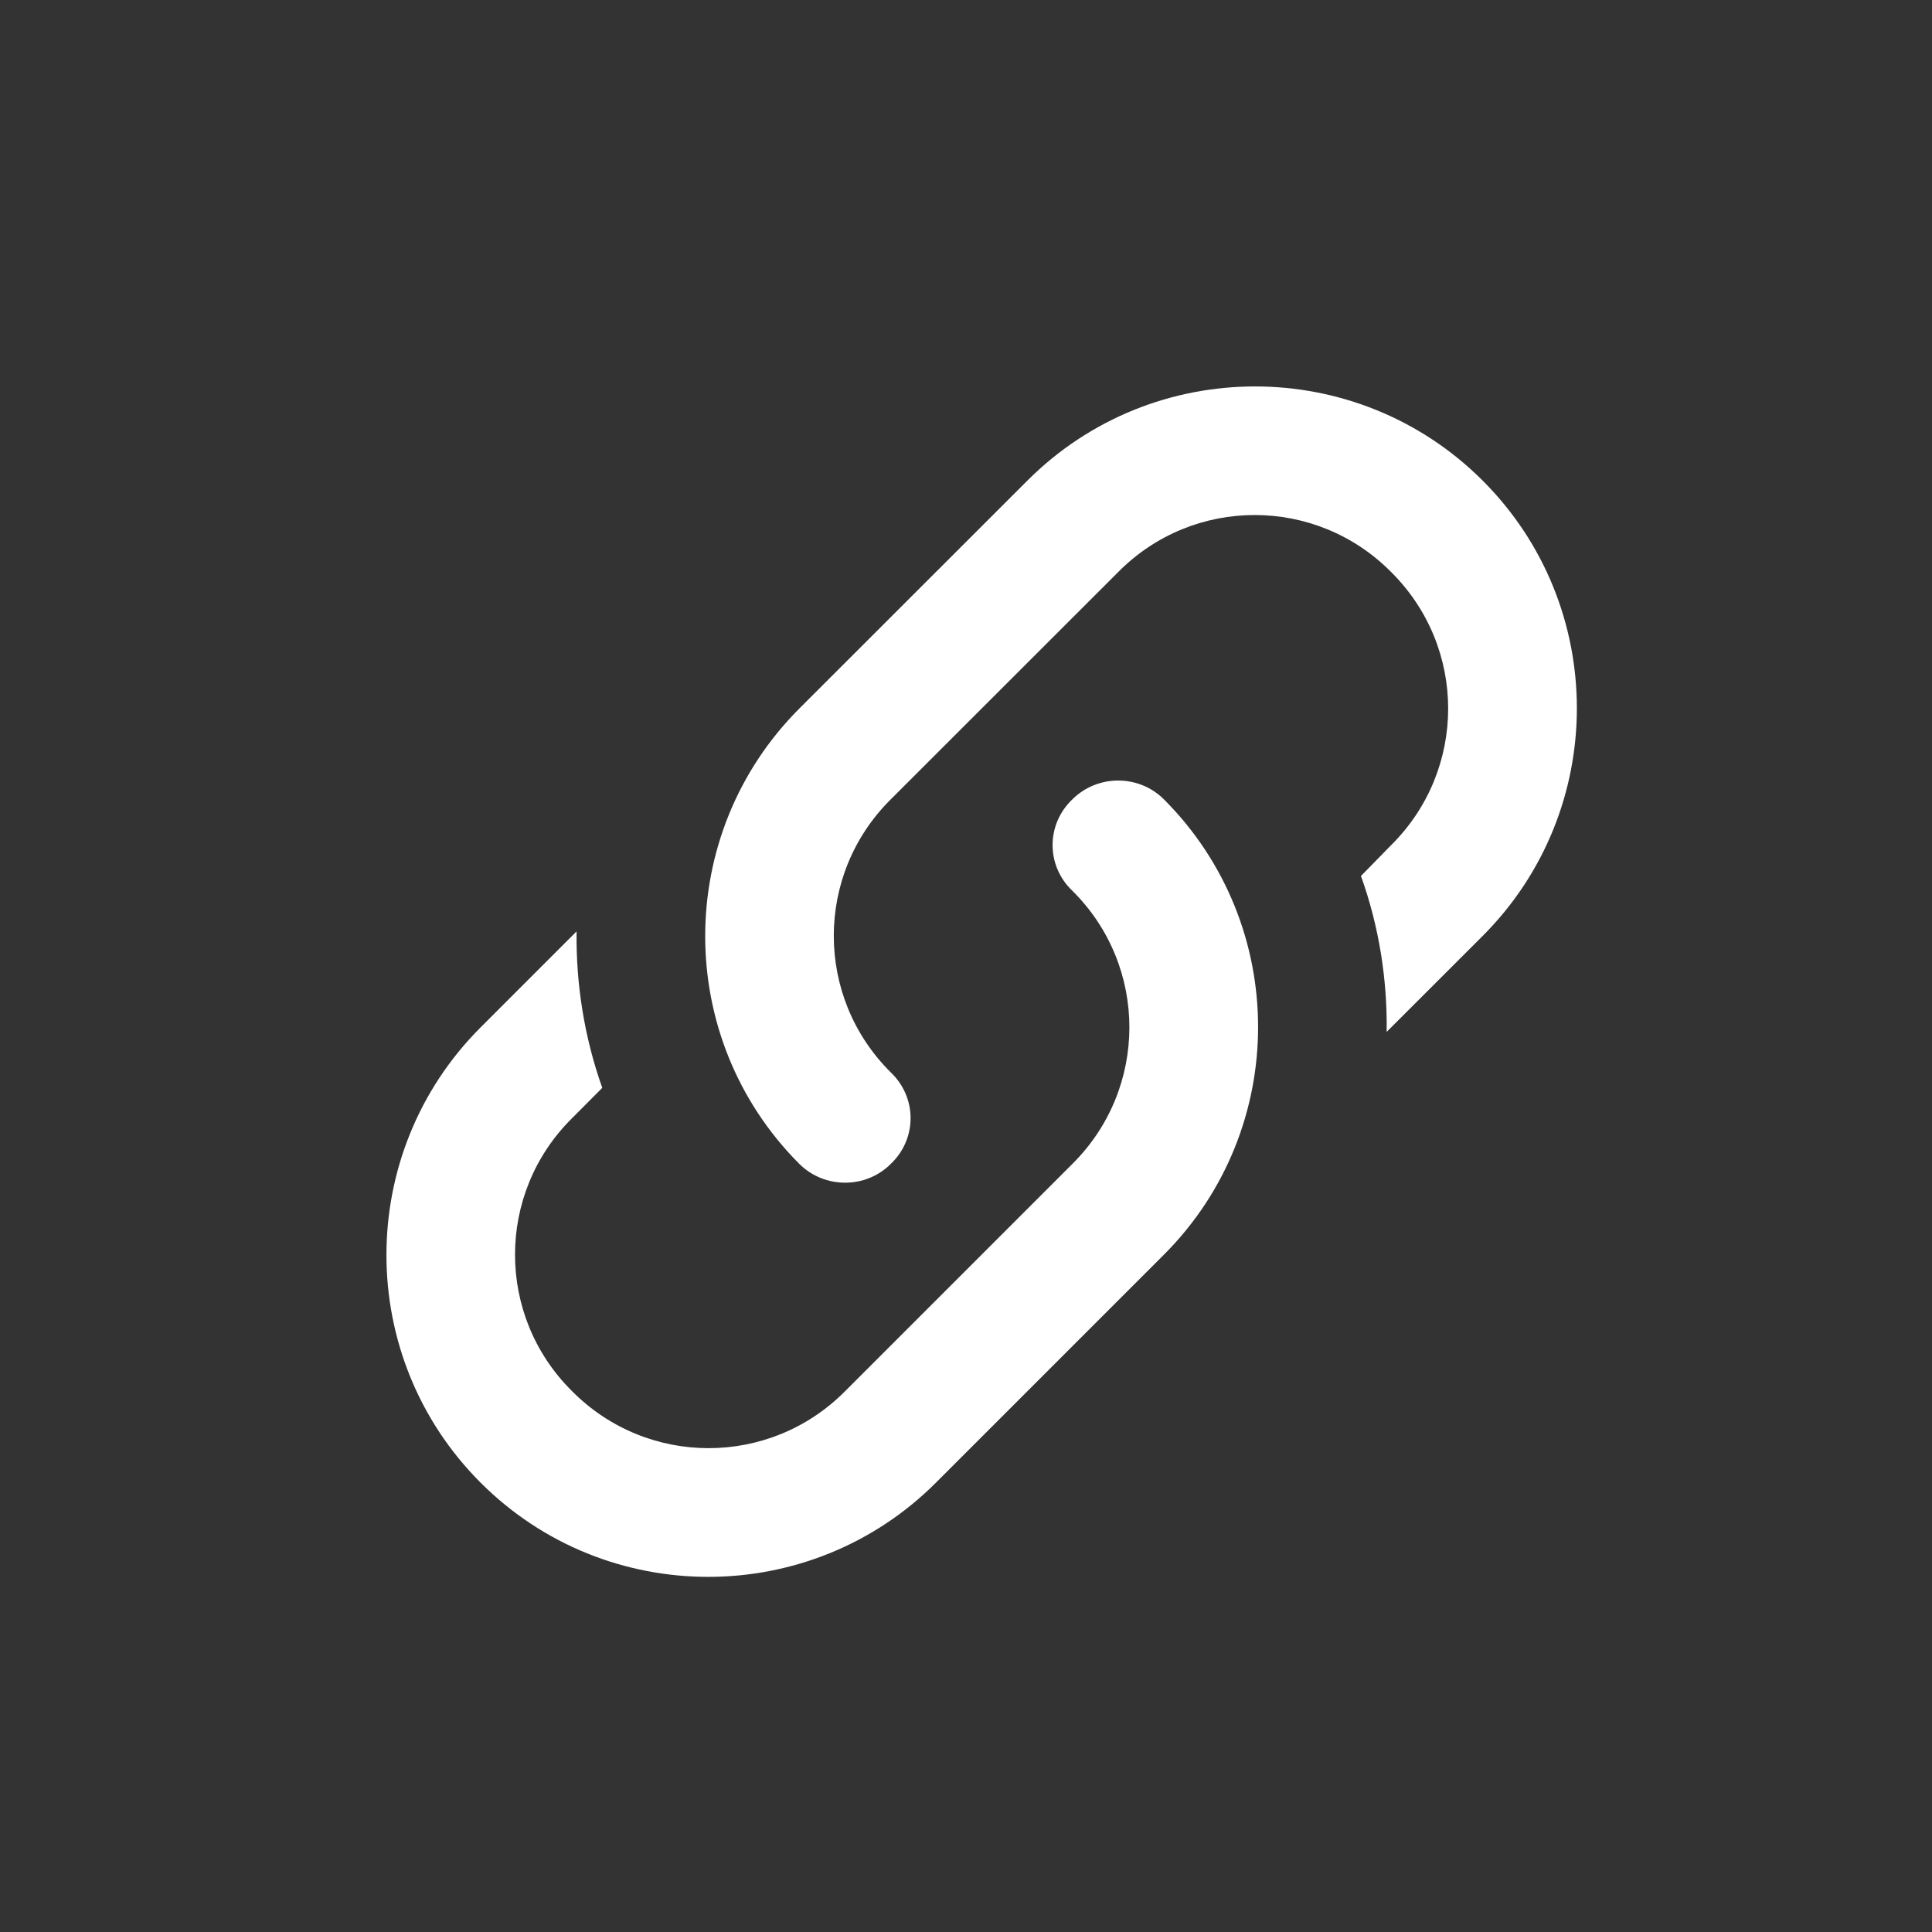 <svg width="30" height="30" viewBox="0 0 30 30" fill="none" xmlns="http://www.w3.org/2000/svg">
<rect x="0" y="0" width="30" height="30" fill="#333333" stroke="none"/>
<path d="M13.832 16.652C14.242 17.043 14.242 17.683 13.832 18.073C13.443 18.462 12.803 18.462 12.412 18.073C10.463 16.122 10.463 12.953 12.412 11.002L15.953 7.463C17.902 5.513 21.073 5.513 23.023 7.463C24.973 9.412 24.973 12.582 23.023 14.533L21.532 16.023C21.543 15.203 21.413 14.383 21.133 13.602L21.602 13.123C22.782 11.953 22.782 10.053 21.602 8.883C20.433 7.702 18.532 7.702 17.363 8.883L13.832 12.412C12.652 13.582 12.652 15.482 13.832 16.652ZM16.652 12.412C17.043 12.023 17.683 12.023 18.073 12.412C20.023 14.363 20.023 17.532 18.073 19.483L14.533 23.023C12.582 24.973 9.412 24.973 7.463 23.023C5.513 21.073 5.513 17.902 7.463 15.953L8.953 14.463C8.943 15.283 9.072 16.102 9.352 16.892L8.883 17.363C7.702 18.532 7.702 20.433 8.883 21.602C10.053 22.782 11.953 22.782 13.123 21.602L16.652 18.073C17.832 16.902 17.832 15.002 16.652 13.832C16.242 13.443 16.242 12.803 16.652 12.412Z" fill="white"/>
</svg>

